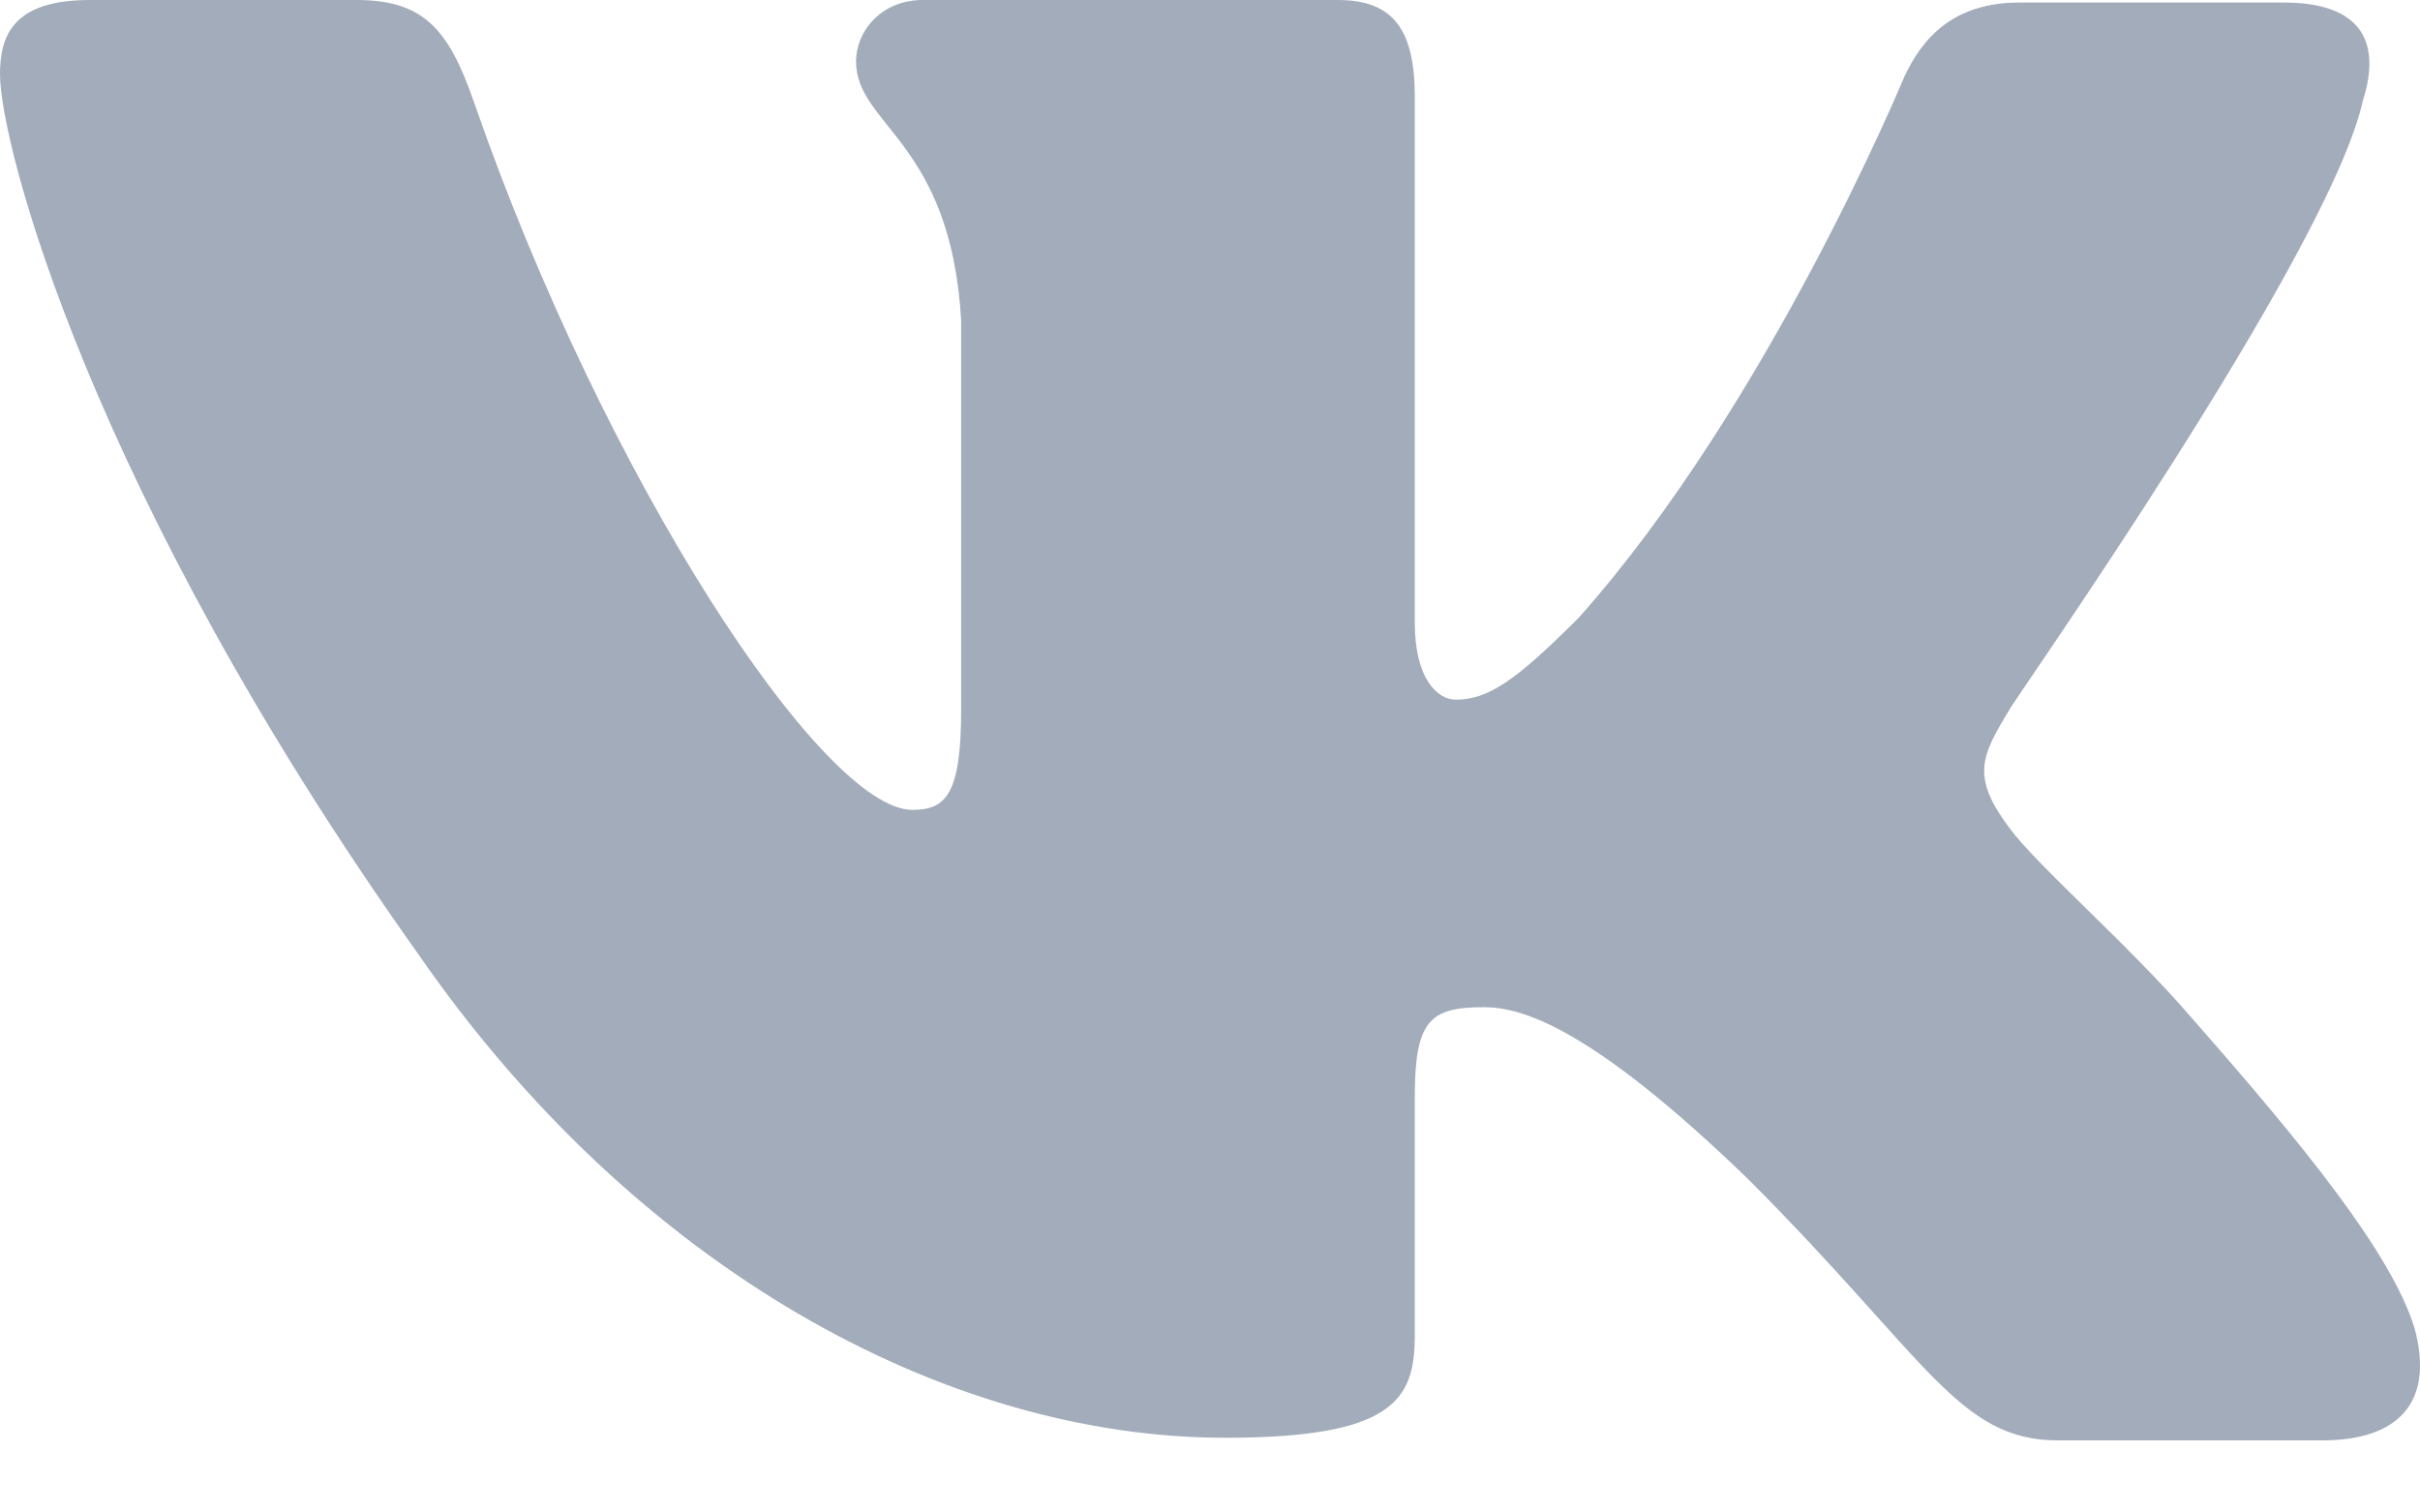 <svg width="24" height="15" viewBox="0 0 24 15" fill="none" xmlns="http://www.w3.org/2000/svg">
<path id="Path" opacity="0.65" fill-rule="evenodd" clip-rule="evenodd" d="M23.435 0.991C23.613 0.432 23.435 0.025 22.647 0.025H20.029C19.368 0.025 19.063 0.381 18.885 0.763C18.885 0.763 17.538 4.016 15.657 6.126C15.047 6.736 14.768 6.939 14.437 6.939C14.259 6.939 14.031 6.736 14.031 6.177V0.966C14.031 0.305 13.827 0 13.268 0H9.15C8.744 0 8.49 0.305 8.49 0.61C8.49 1.246 9.43 1.398 9.532 3.177V7.041C9.532 7.88 9.379 8.032 9.049 8.032C8.159 8.032 5.999 4.753 4.702 1.017C4.448 0.28 4.194 0 3.533 0H0.89C0.127 0 0 0.356 0 0.737C0 1.423 0.89 4.88 4.143 9.455C6.304 12.582 9.379 14.259 12.15 14.259C13.827 14.259 14.031 13.878 14.031 13.243V10.879C14.031 10.116 14.183 9.989 14.717 9.989C15.098 9.989 15.784 10.193 17.335 11.692C19.114 13.471 19.419 14.285 20.41 14.285H23.029C23.791 14.285 24.147 13.904 23.944 13.166C23.715 12.429 22.851 11.362 21.732 10.091C21.122 9.379 20.207 8.591 19.927 8.21C19.546 7.702 19.648 7.498 19.927 7.041C19.902 7.041 23.105 2.516 23.435 0.991Z" fill="#718096"/>
</svg>
